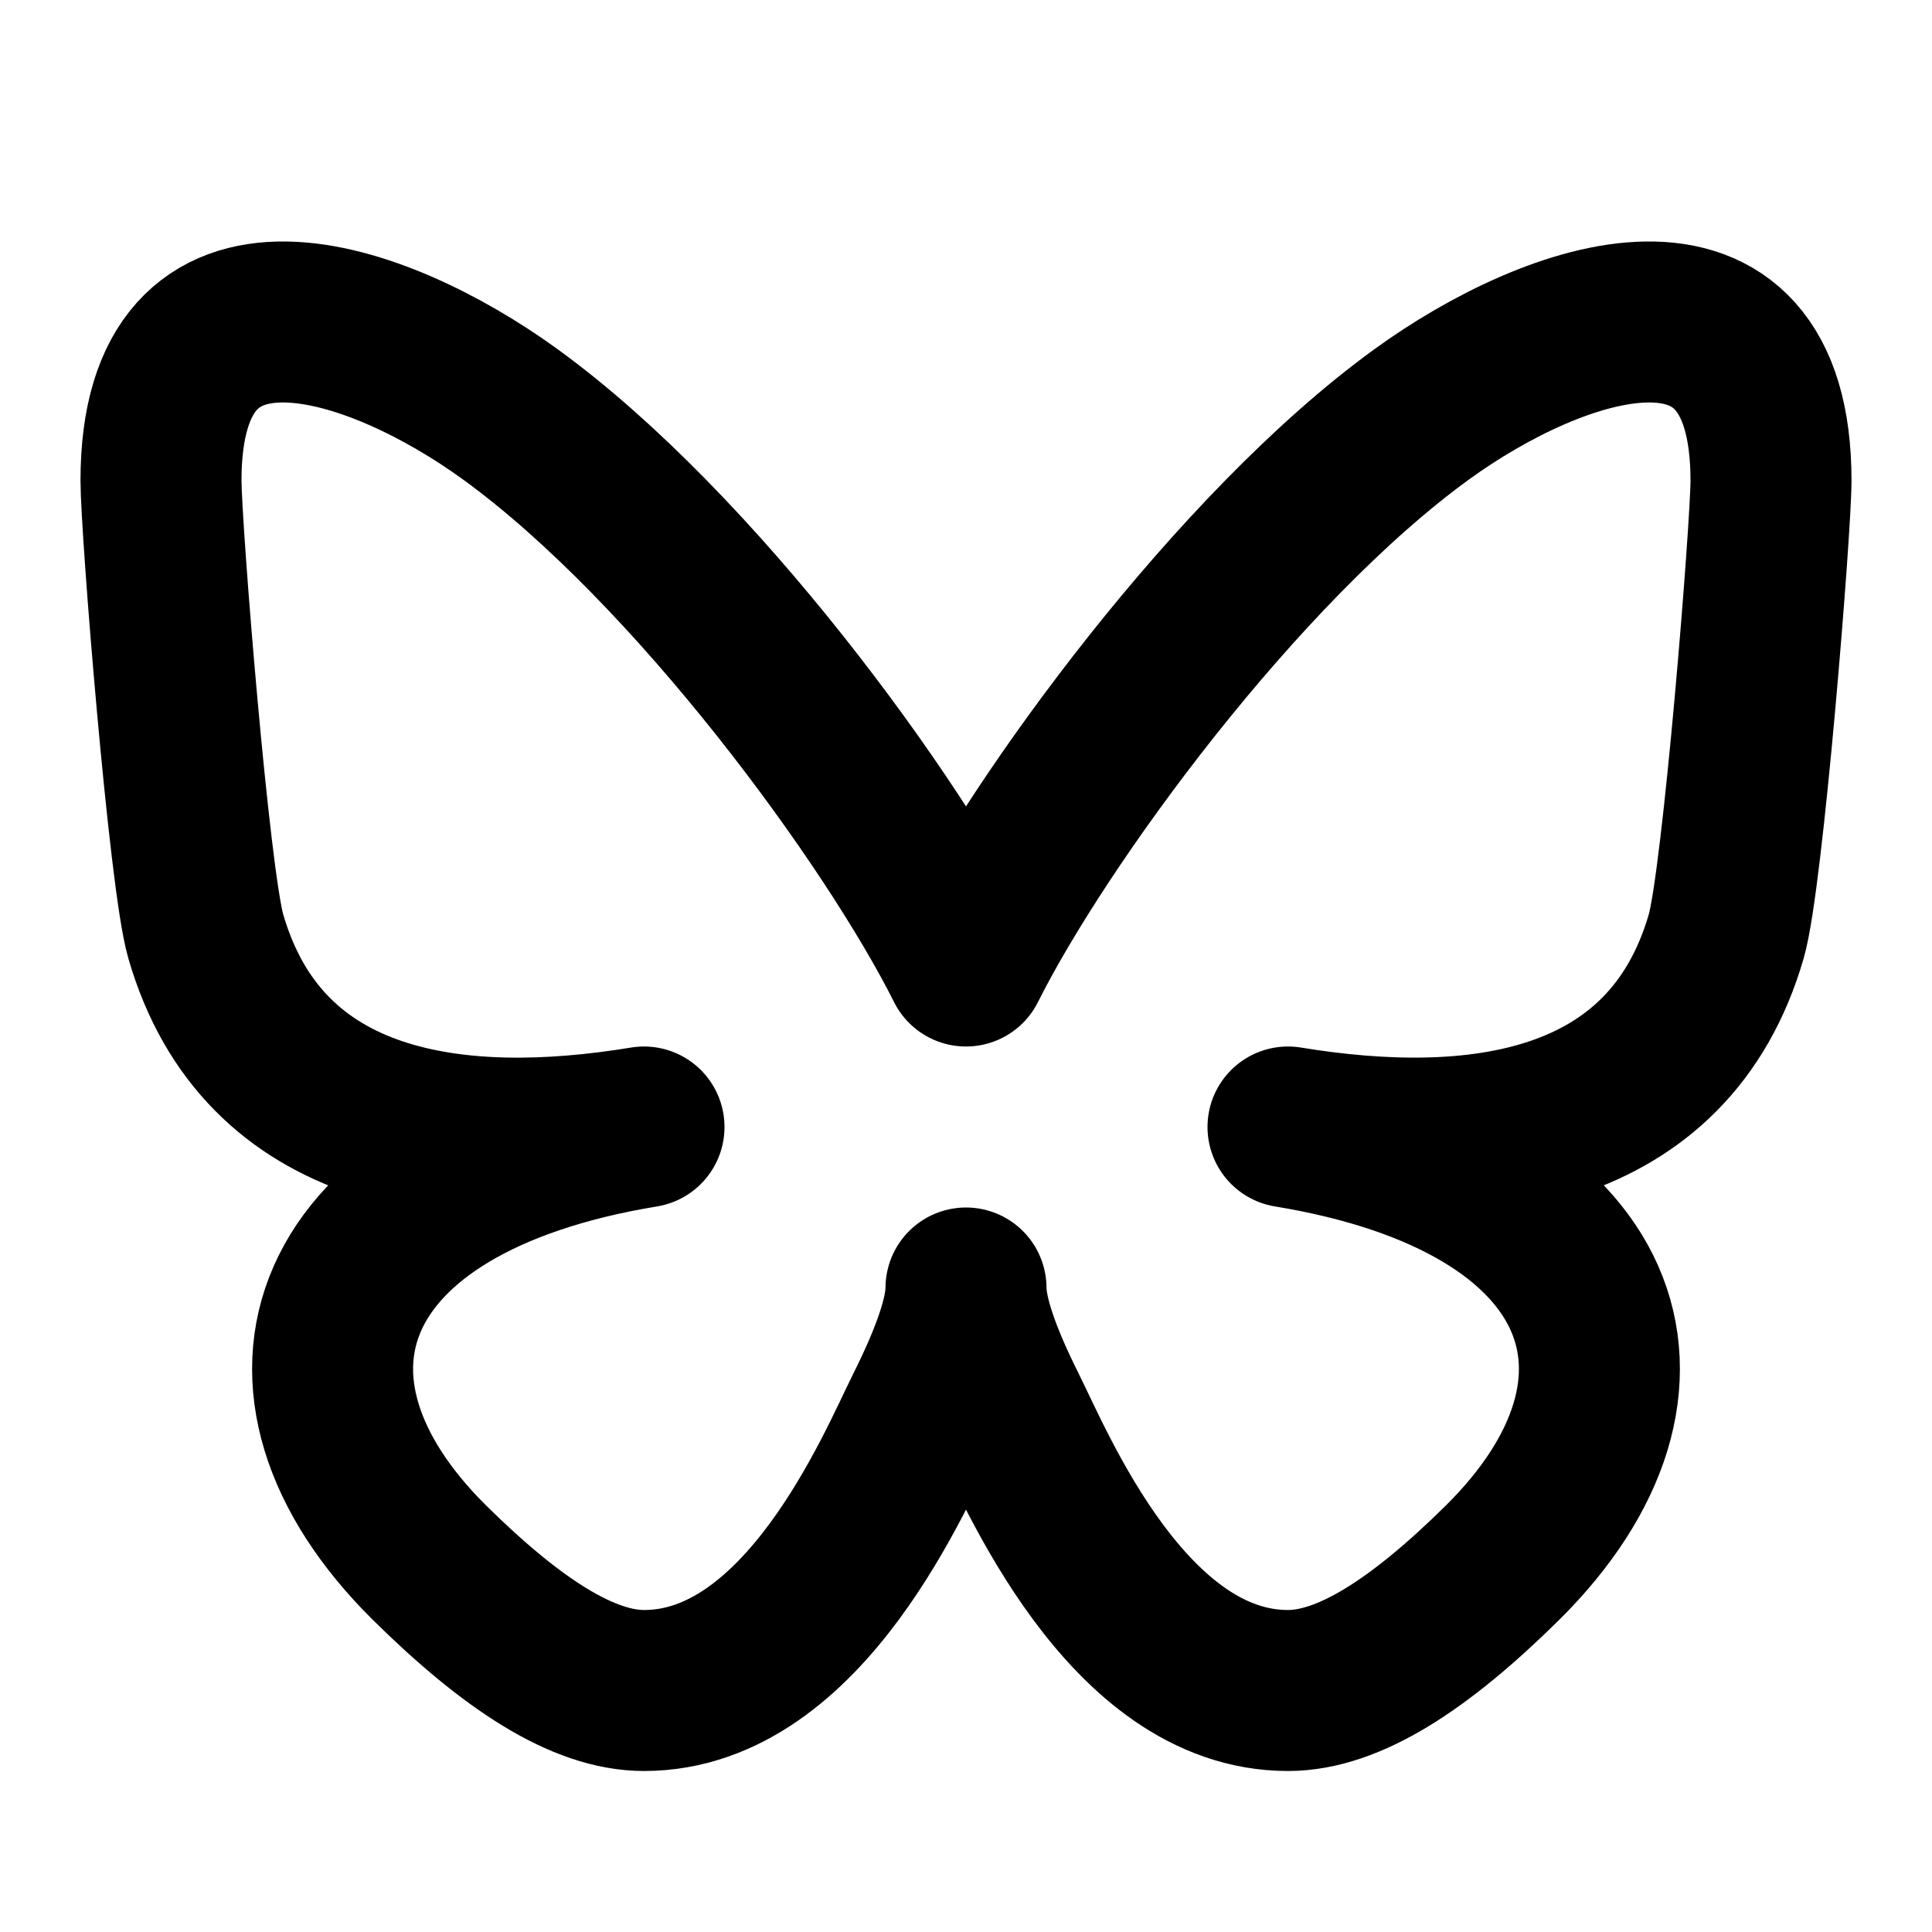 <svg width="24" height="24" viewBox="0 0 24 24" fill="none" xmlns="http://www.w3.org/2000/svg">
<g clip-path="url(#clip0_802_82675)">
<path d="M6.335 5.144C4.681 3.945 2 3.017 2 5.97C2 6.56 2.35 10.923 2.556 11.631C3.269 14.094 5.686 14.381 8 14C3.955 14.665 3.111 17.208 5.333 19.41C6.363 20.428 7.246 21 8 21C10 21 11.134 18.231 11.5 17.5C11.833 16.833 12 16.333 12 16C12 16.333 12.167 16.833 12.5 17.5C12.866 18.231 14 21 16 21C16.754 21 17.637 20.429 18.667 19.41C20.889 17.207 20.045 14.664 16 14C18.314 14.38 20.73 14.094 21.444 11.631C21.65 10.923 22 6.559 22 5.97C22 3.017 19.32 3.945 17.665 5.144C15.372 6.806 12.905 10.192 12 12C11.095 10.192 8.628 6.806 6.335 5.144Z" stroke="black" stroke-width="2" stroke-linecap="round" stroke-linejoin="round"/>
</g>
<defs>
<clipPath id="clip0_802_82675">
<rect width="24" height="24" fill="white"/>
</clipPath>
</defs>
</svg>

